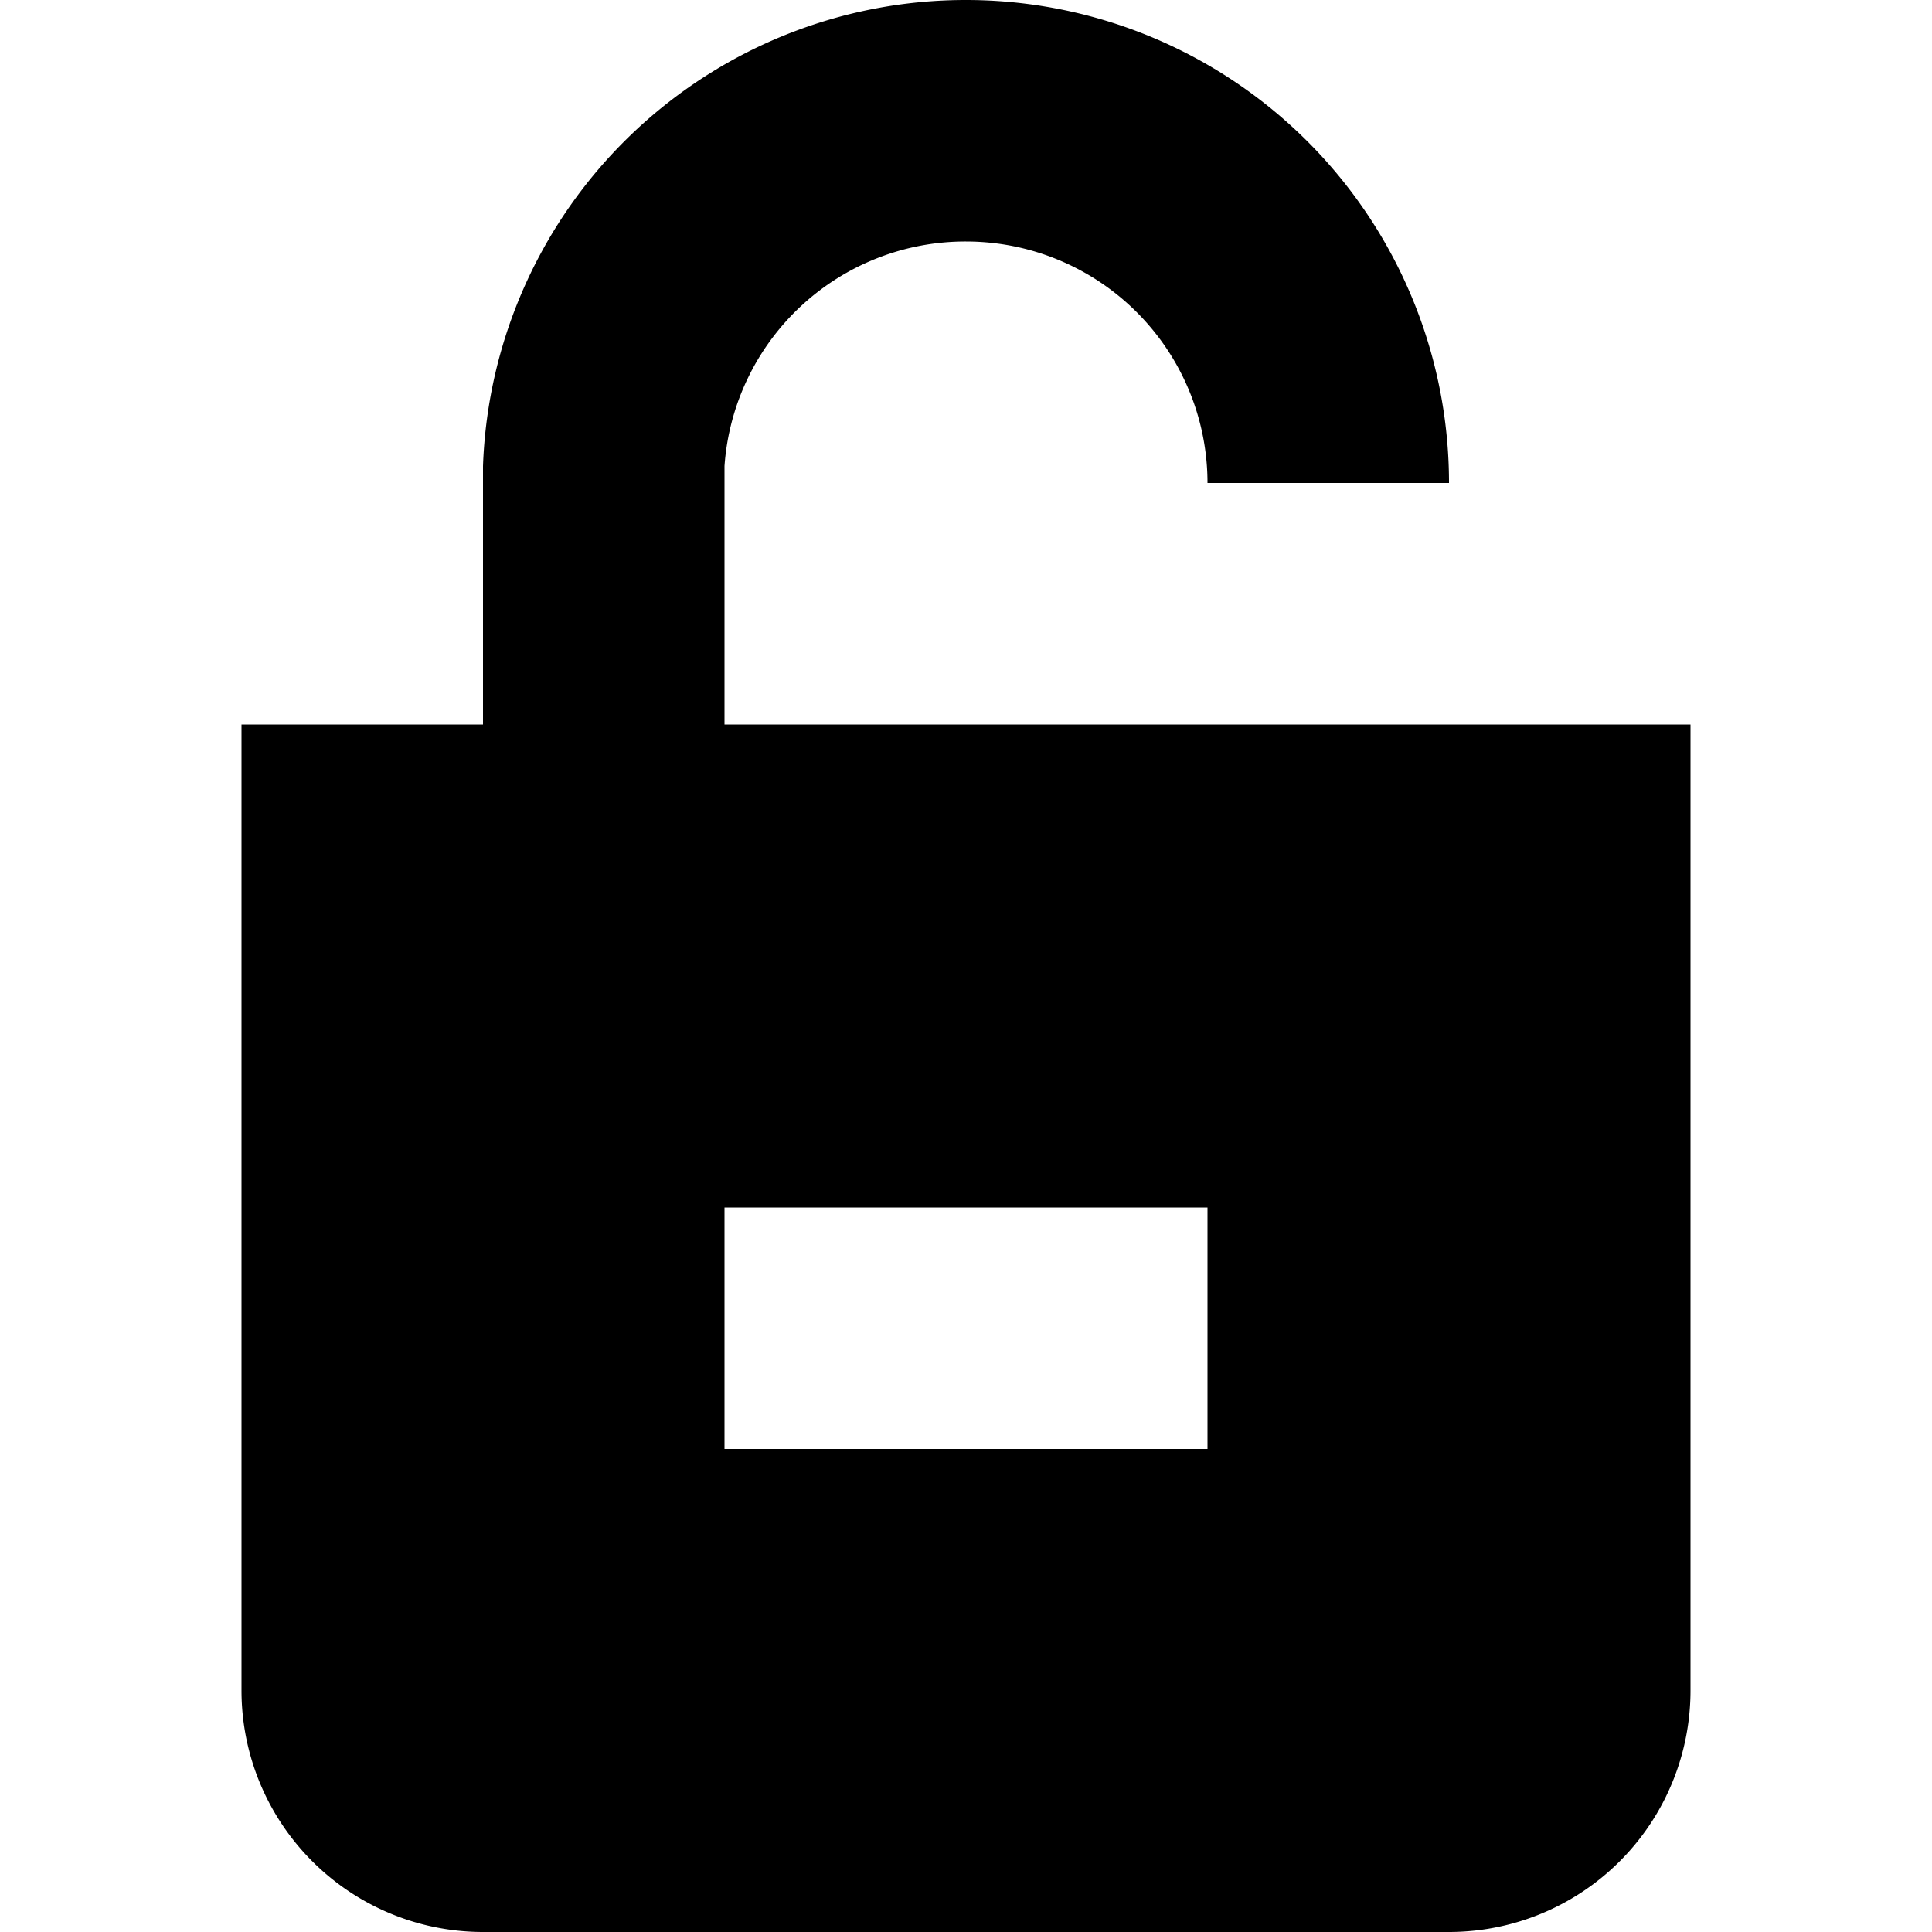 <svg xmlns="http://www.w3.org/2000/svg" viewBox="0 0 8 8"><g id="Layer_2" data-name="Layer 2"><g id="UI_8" data-name="UI 8"><g id="unlock"><rect width="8" height="8" style="fill:none"/><path d="M3,3V1.93A1,1,0,0,1,4,1,1,1,0,0,1,5,2H6A2,2,0,0,0,4,0,2,2,0,0,0,2,1.93V3H1V7A1,1,0,0,0,2,8H6A1,1,0,0,0,7,7V3ZM5,6H3V5H5Z"/></g></g></g></svg>